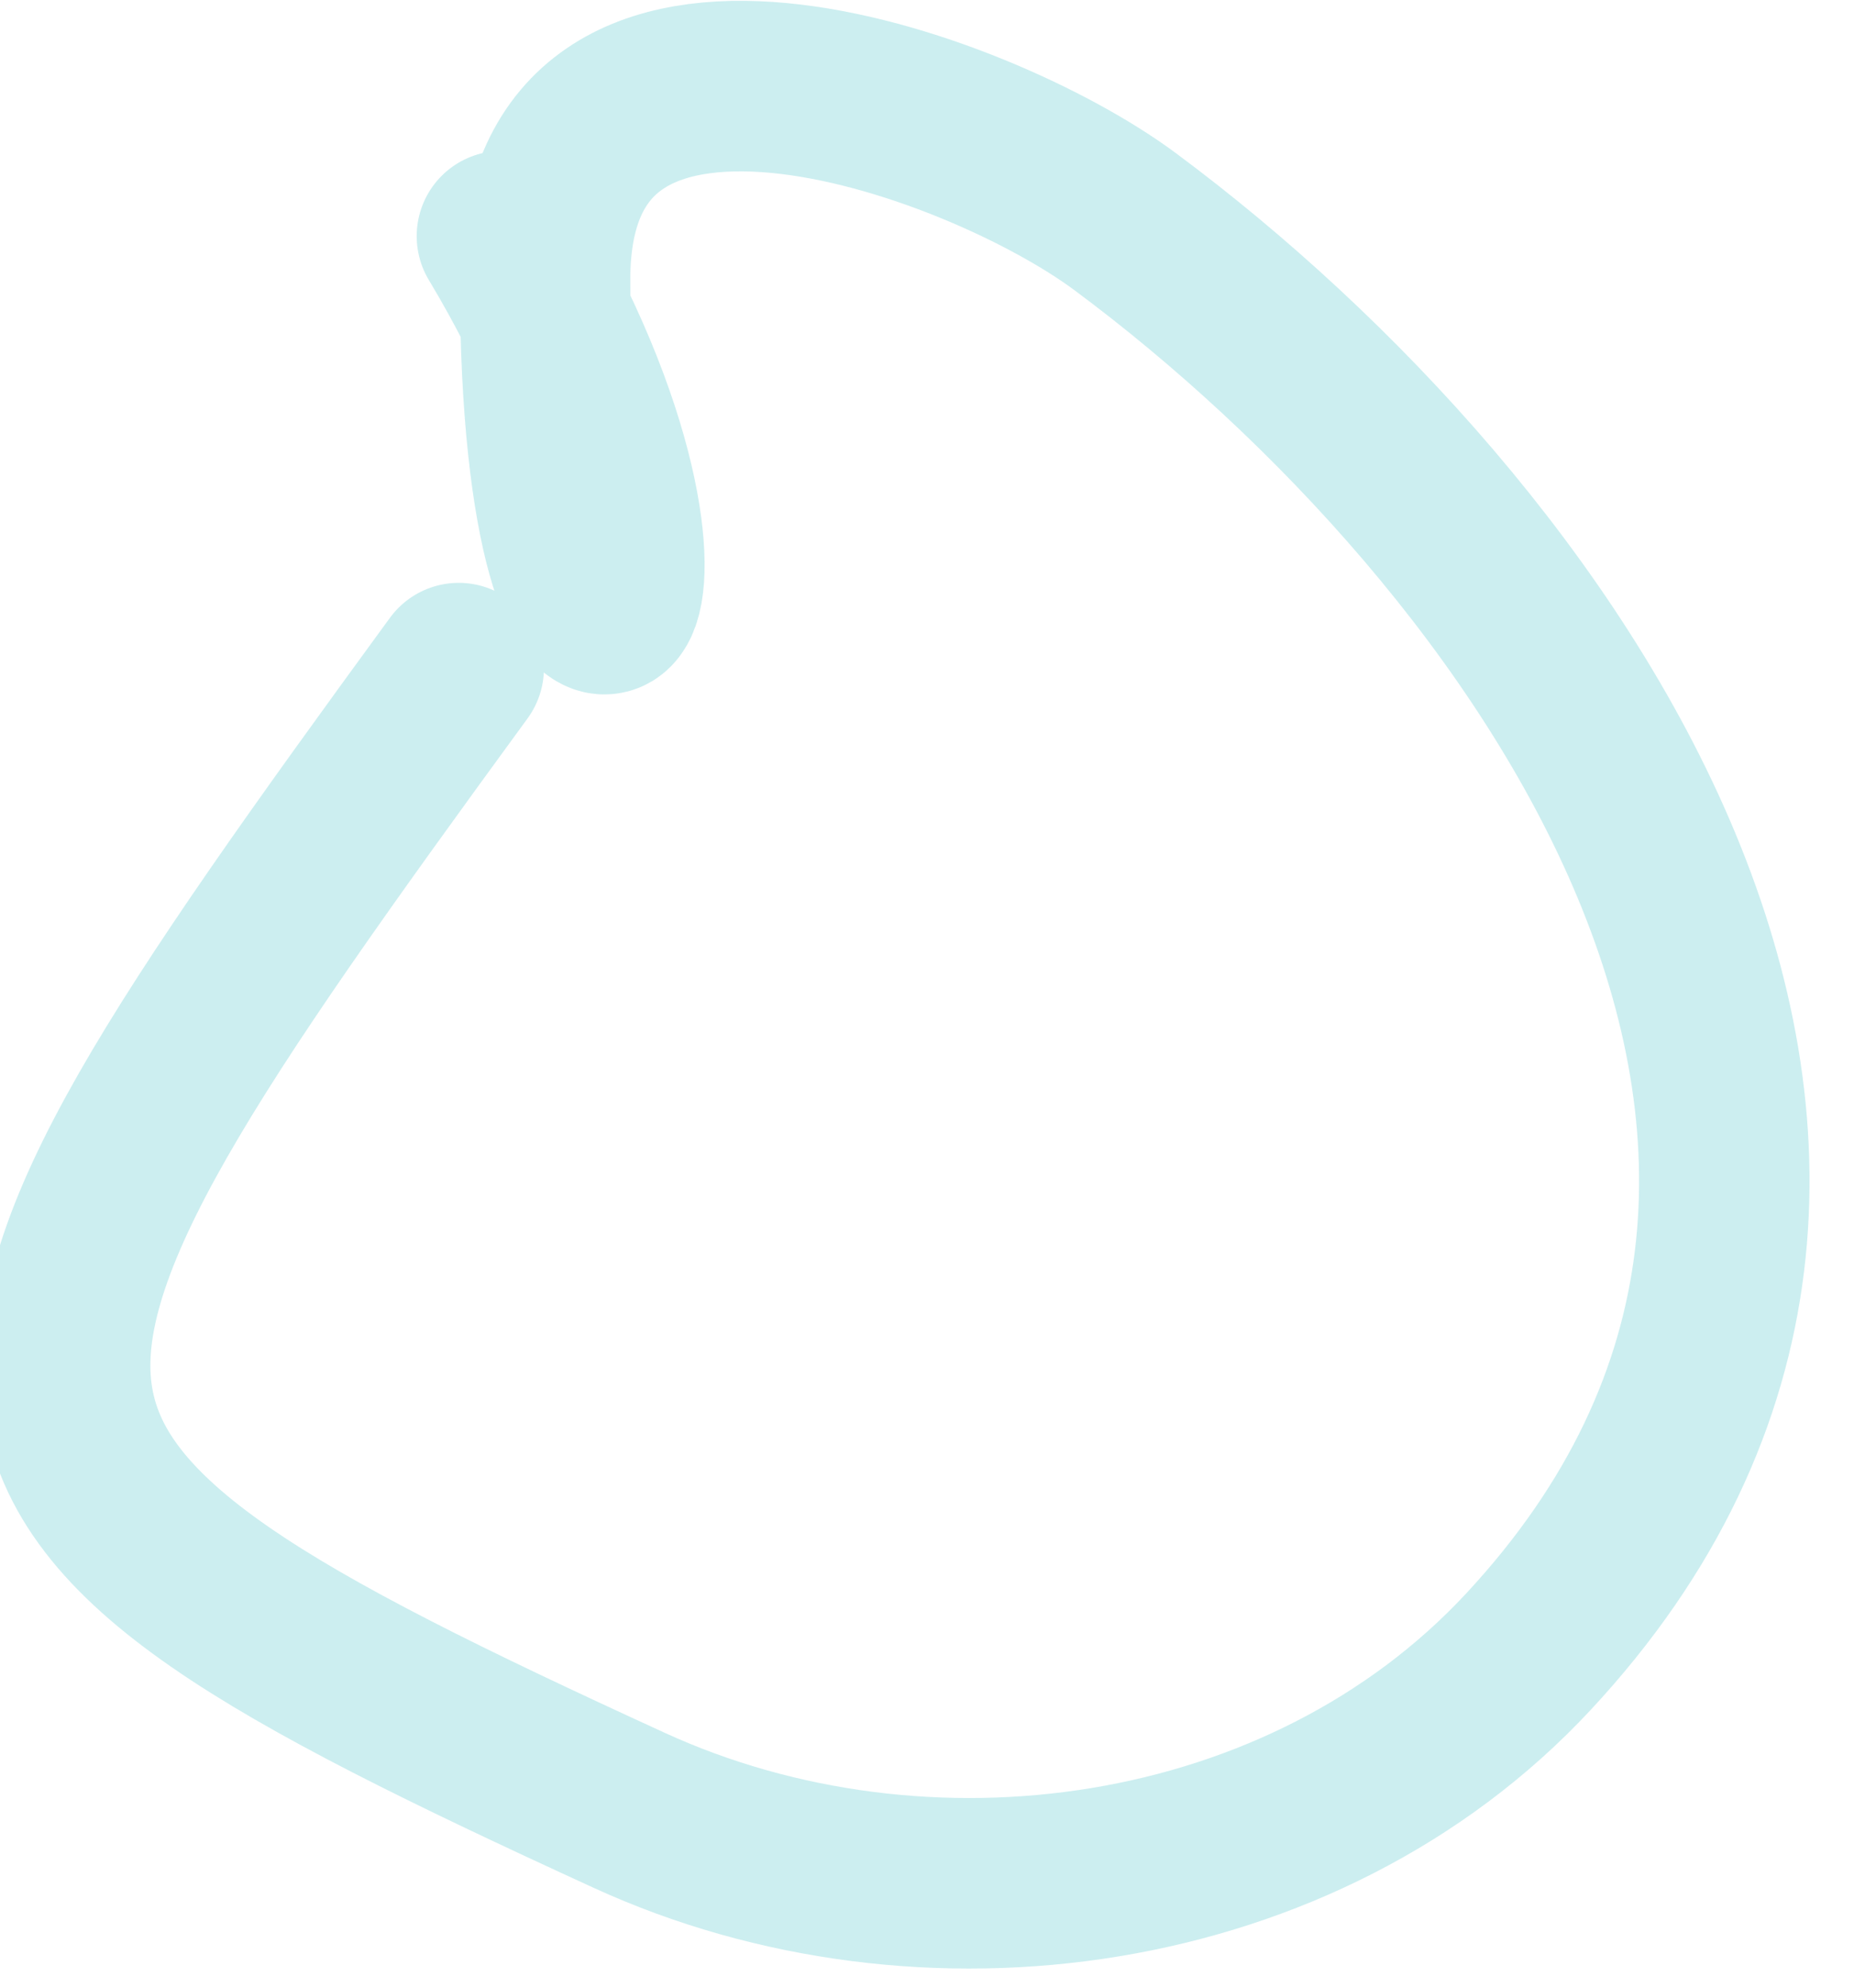 <svg width="14" height="15" viewBox="0 0 14 15" fill="none" xmlns="http://www.w3.org/2000/svg">
<path d="M3.464 5.042C-0.661 10.687 -0.726 11.152 4.75 13.661C6.974 14.681 9.845 14.287 11.54 12.466C15.044 8.703 11.633 4.002 8.498 1.674C7.366 0.833 4.116 -0.323 4.116 2.108C4.116 6.108 5.574 4.755 3.79 1.782" stroke="#00ADB5" stroke-opacity="0.2" stroke-width="1.287" stroke-linecap="round" stroke-linejoin="round"/>
</svg>
